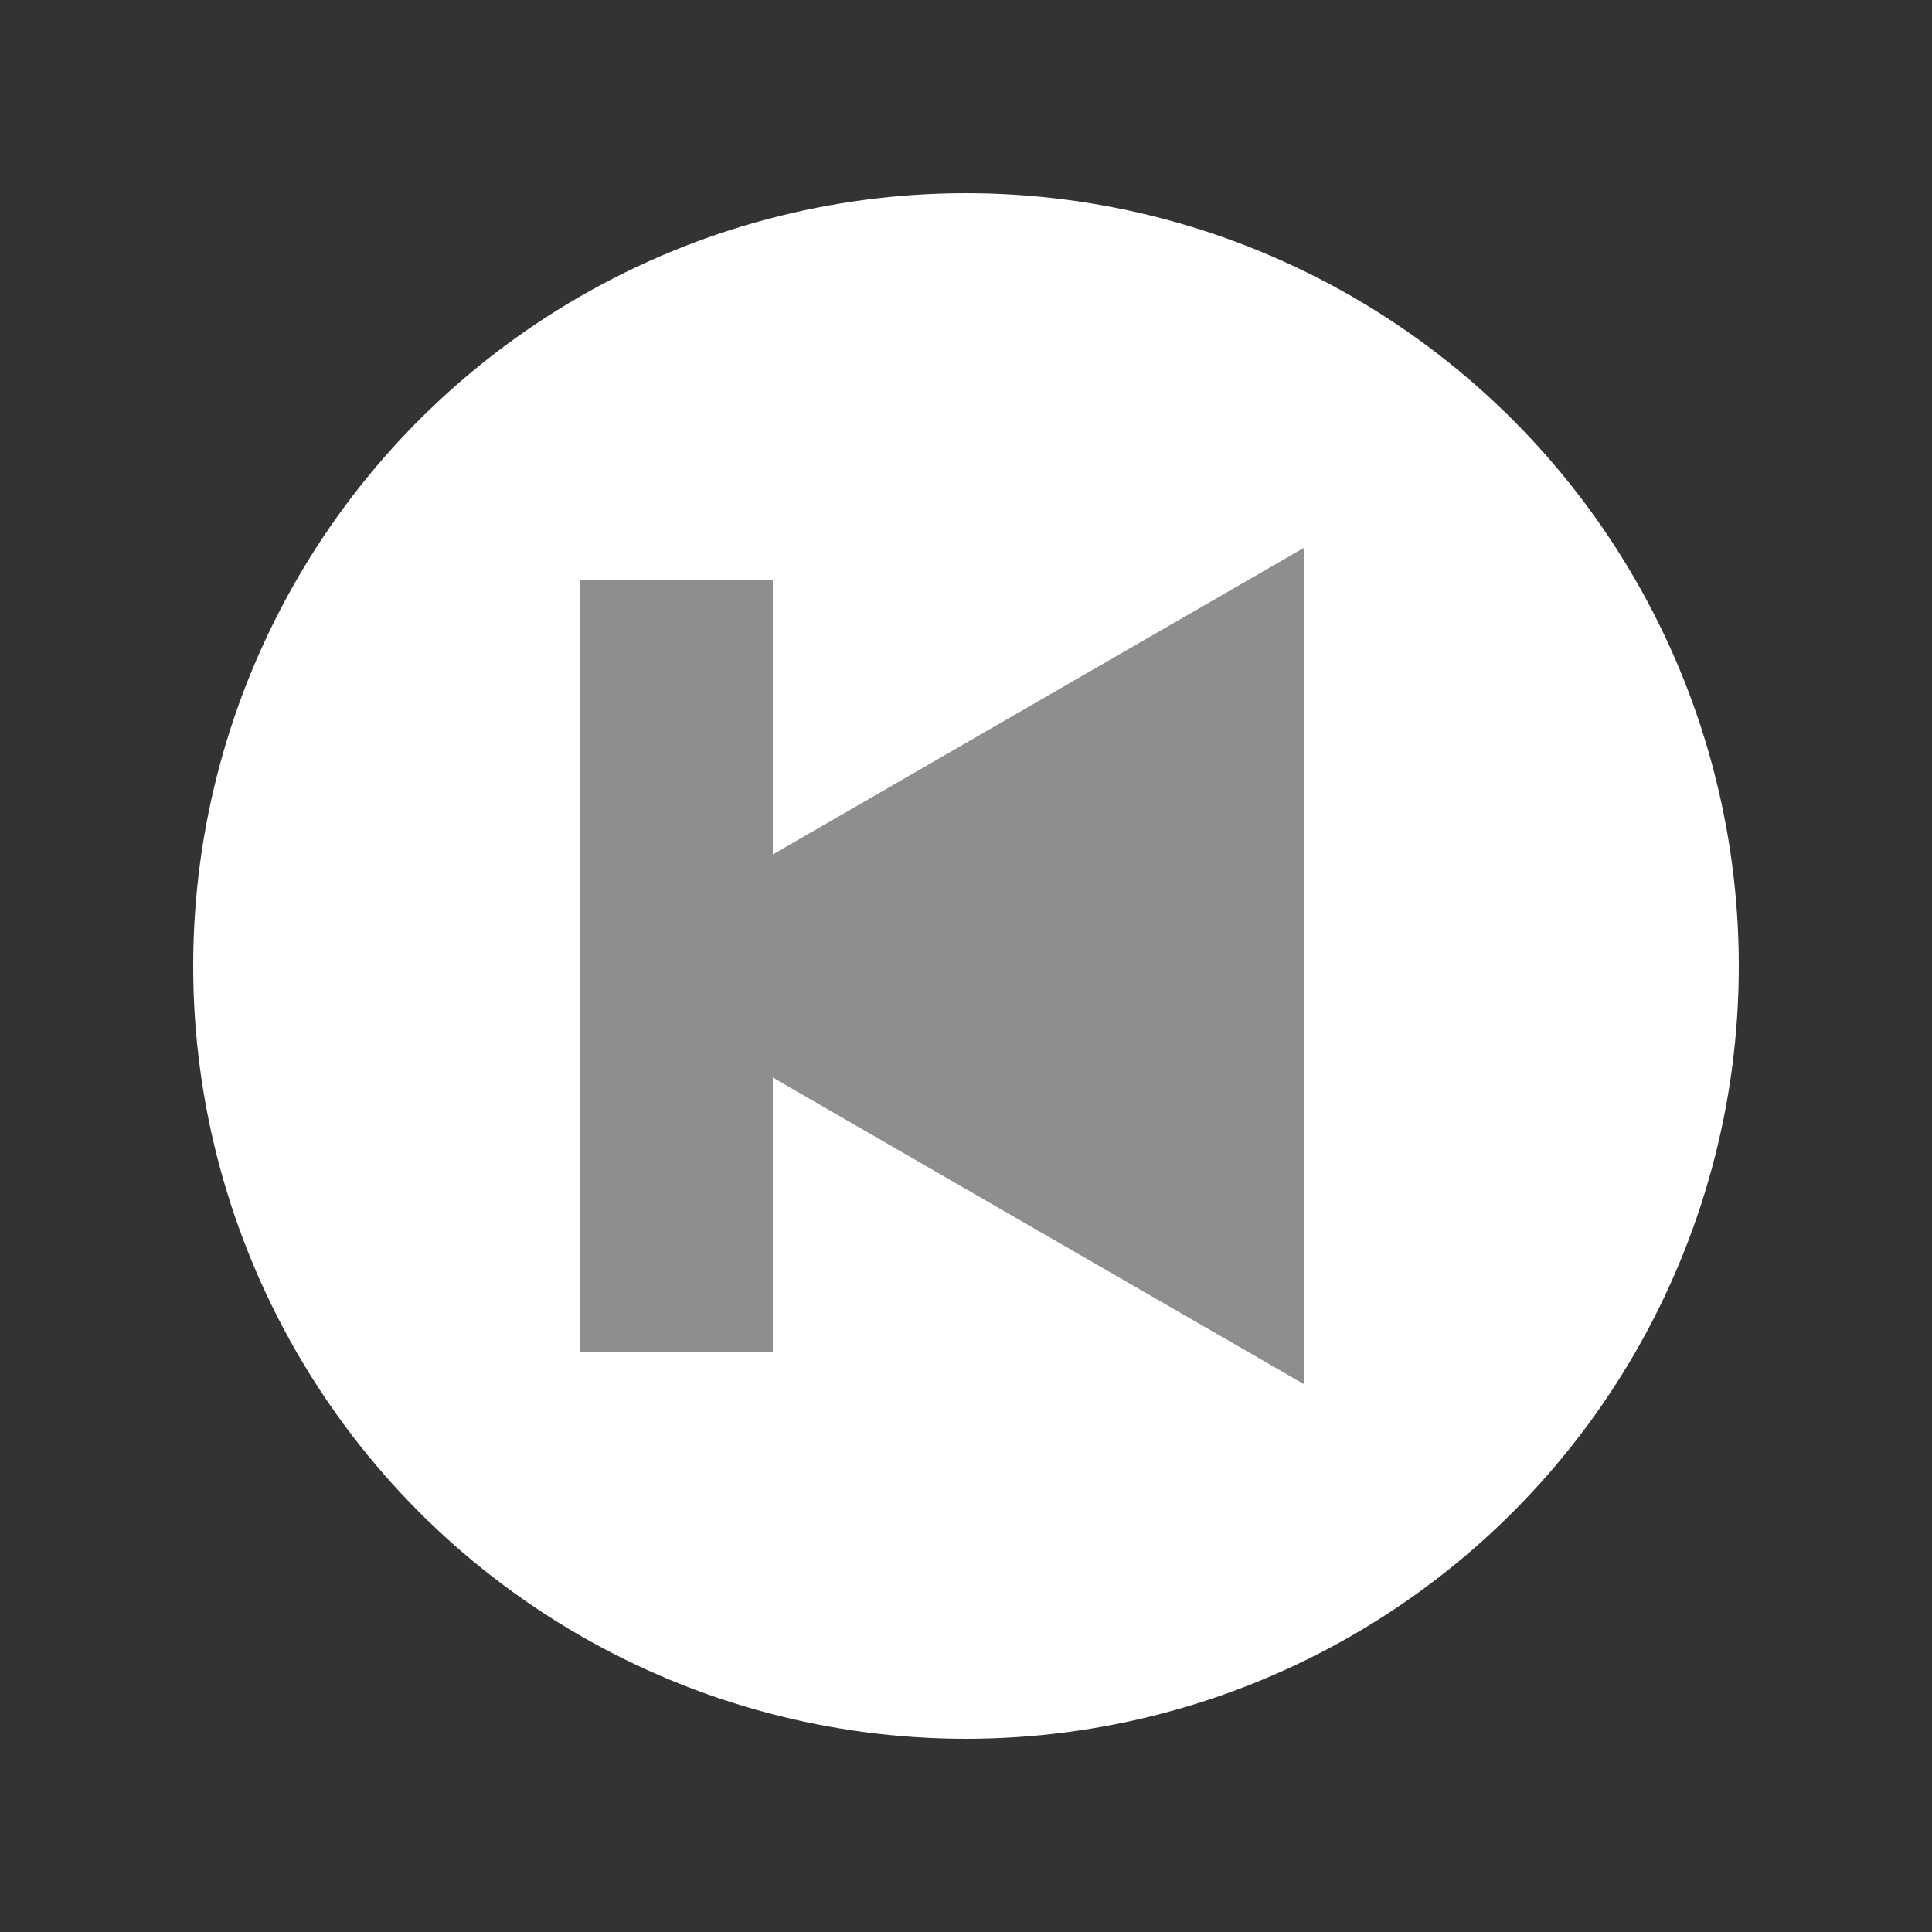 <svg width="10" height="10" viewBox="0 0 10 10" fill="none" xmlns="http://www.w3.org/2000/svg">
<rect x="0" y="0" width="10" height="10" fill="#333333" stroke="none"/>
<g id="PrevButton">
<circle id="Circle" cx="5" cy="5" r="4" transform="rotate(-180 5 5)" fill="white"/>
<path id="Triangle" d="M3 5L6.75 2.835L6.75 7.165L3 5Z" fill="#8E8E8E"/>
<rect id="Rectangle 1" x="4" y="7" width="1" height="4" transform="rotate(-180 4 7)" fill="#8E8E8E"/>
</g>
</svg>
